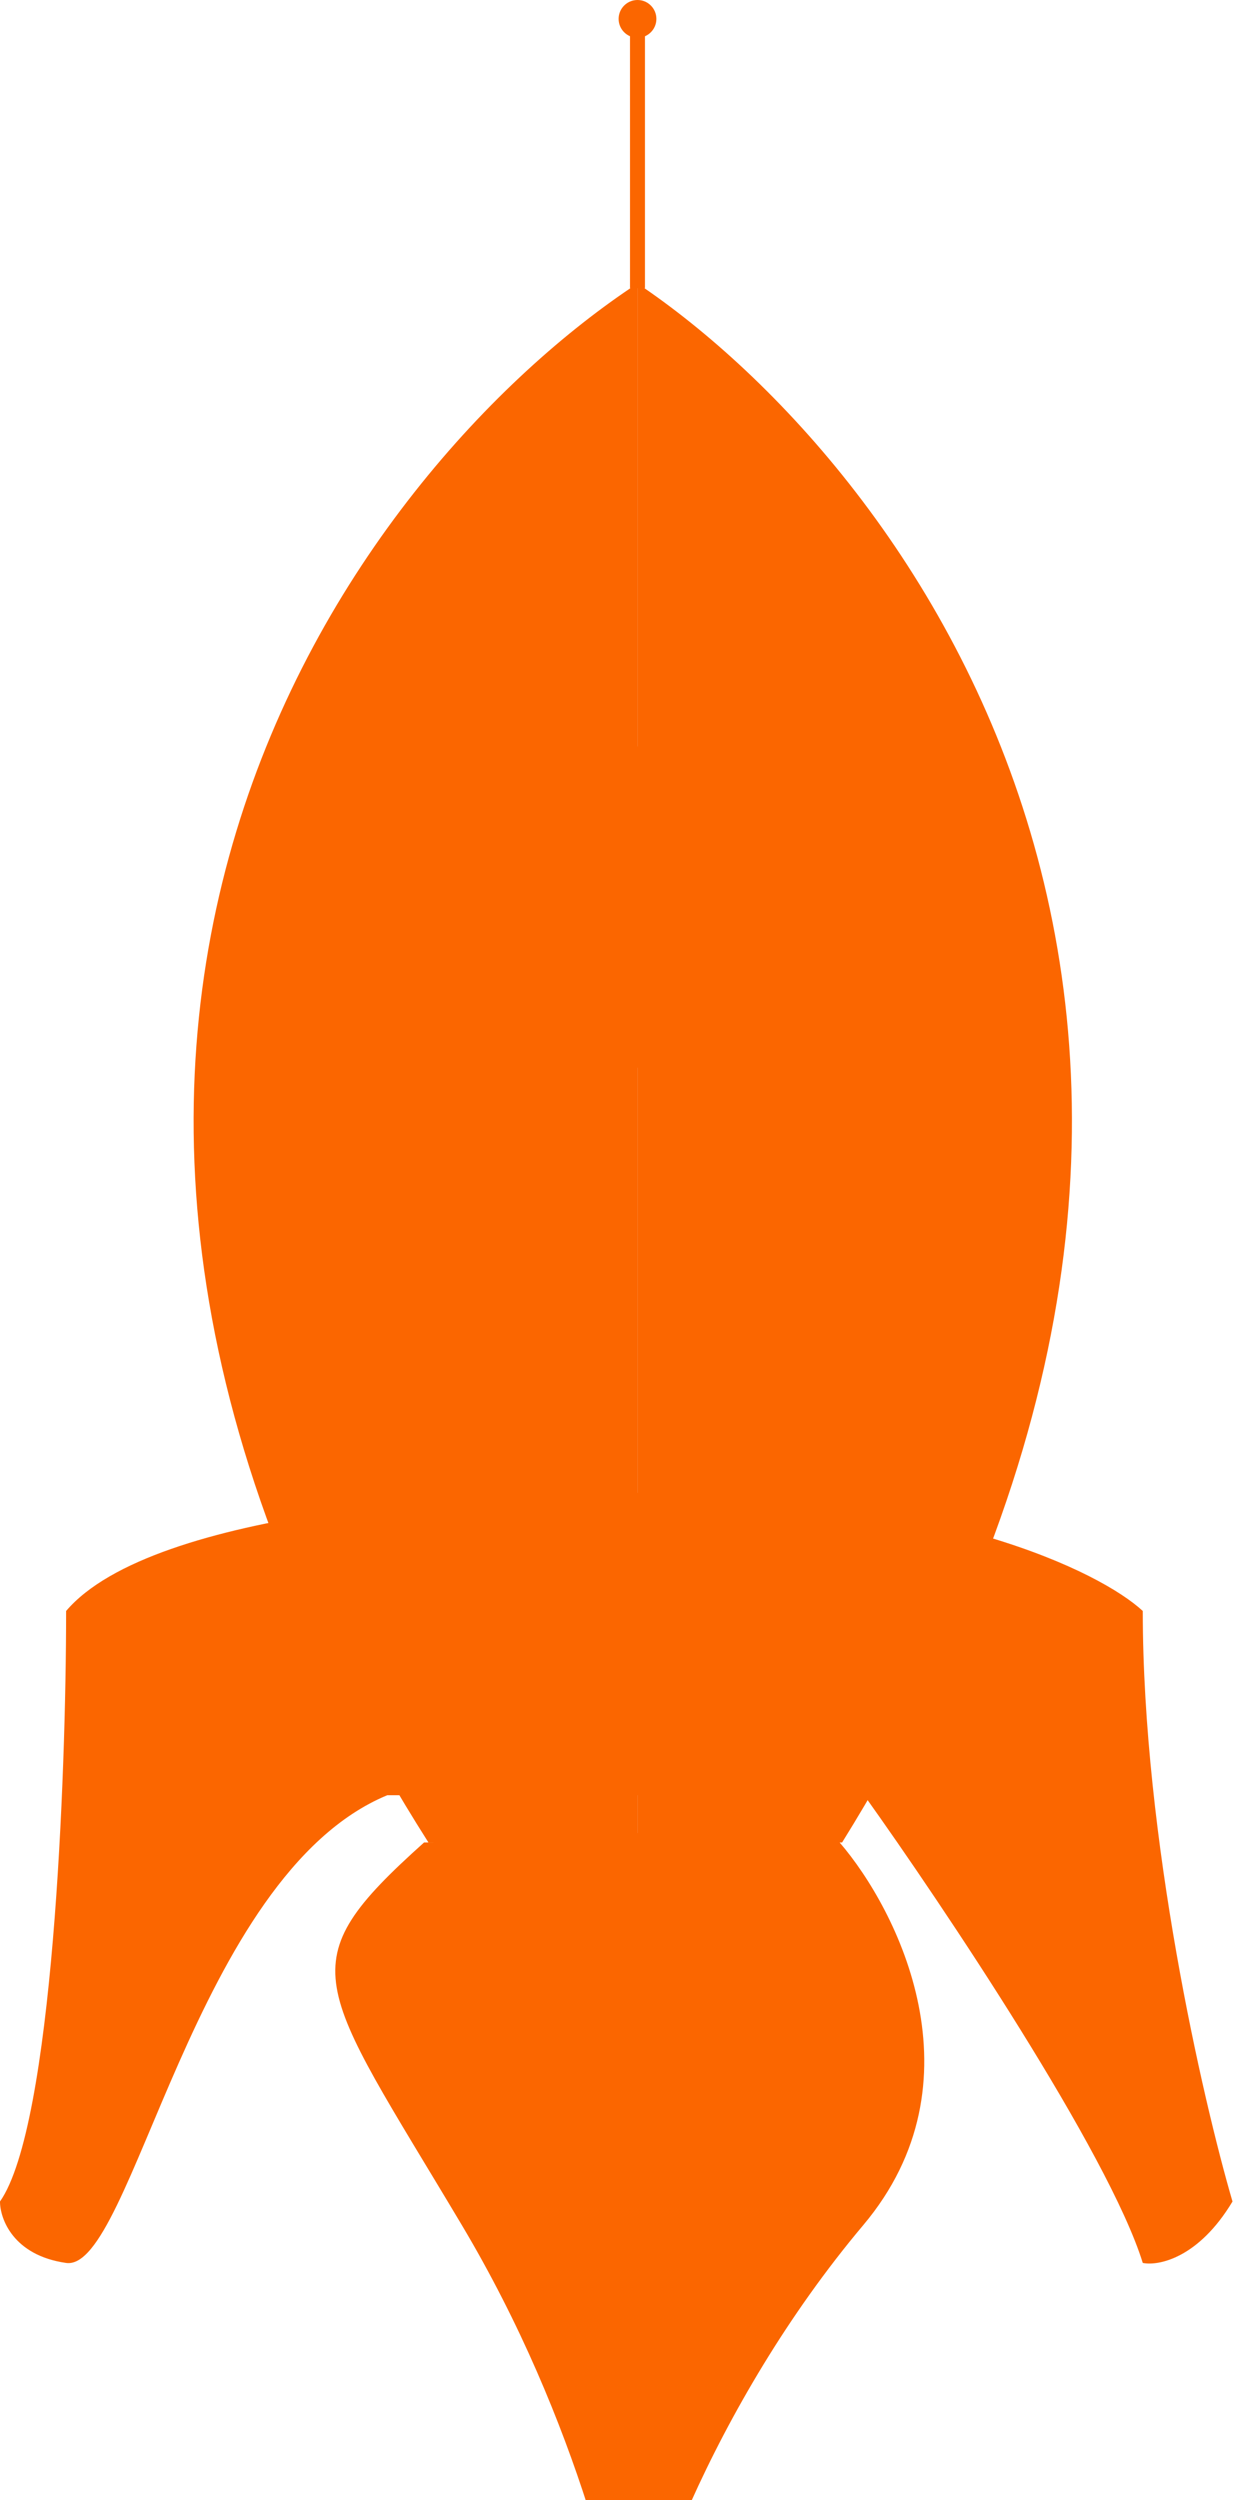 <svg width="83" height="167" viewBox="0 0 83 167" fill="none" xmlns="http://www.w3.org/2000/svg">
<path d="M56.111 123.074H28.34C19.189 131.279 21.082 132.226 30.865 148.636C38.691 161.764 41.7 175.144 42.225 180.194C42.225 175.46 47.59 160.628 57.689 148.636C65.767 139.043 60.003 127.598 56.111 123.074Z" fill="#FB6600"/>
<path d="M56.108 123.074H28.968C25.813 128.755 31.808 131.911 36.227 135.697C39.761 138.727 41.065 144.954 41.276 147.689C44.432 139.169 44.747 142.64 51.059 135.697C56.108 130.143 56.529 124.968 56.108 123.074Z" fill="#FB6600"/>
<path d="M41.971 149.898L39.447 122.443H45.127L41.971 149.898Z" fill="#FB6600"/>
<path d="M4.418 107.611C10.225 100.795 32.504 99.511 42.918 99.722C62.863 99.722 73.529 104.981 76.369 107.611C76.369 122.759 80.367 140.221 82.365 147.058C80.093 150.845 77.421 151.371 76.369 151.161C74.097 143.839 63.01 127.282 57.75 119.919H25.877C12.939 125.283 8.836 151.792 4.418 151.161C0.884 150.656 0 148.215 0 147.058C3.534 142.009 4.418 118.656 4.418 107.611Z" fill="#FB6600"/>
<path d="M28.631 123.074C-5.407 69.481 23.763 31.317 42.603 18.935L42.603 123.074H28.631Z" fill="#FB6600"/>
<path d="M56.276 123.074C89.591 69.481 61.041 31.317 42.602 18.935L42.602 123.074H56.276Z" fill="#FB6600"/>
<circle cx="42.603" cy="60.59" r="10.73" fill="#FB6600"/>
<path d="M42.602 19.25V0.631" stroke="#FB6600"/>
<circle cx="42.603" cy="1.262" r="1.262" fill="#FB6600"/>
</svg>
